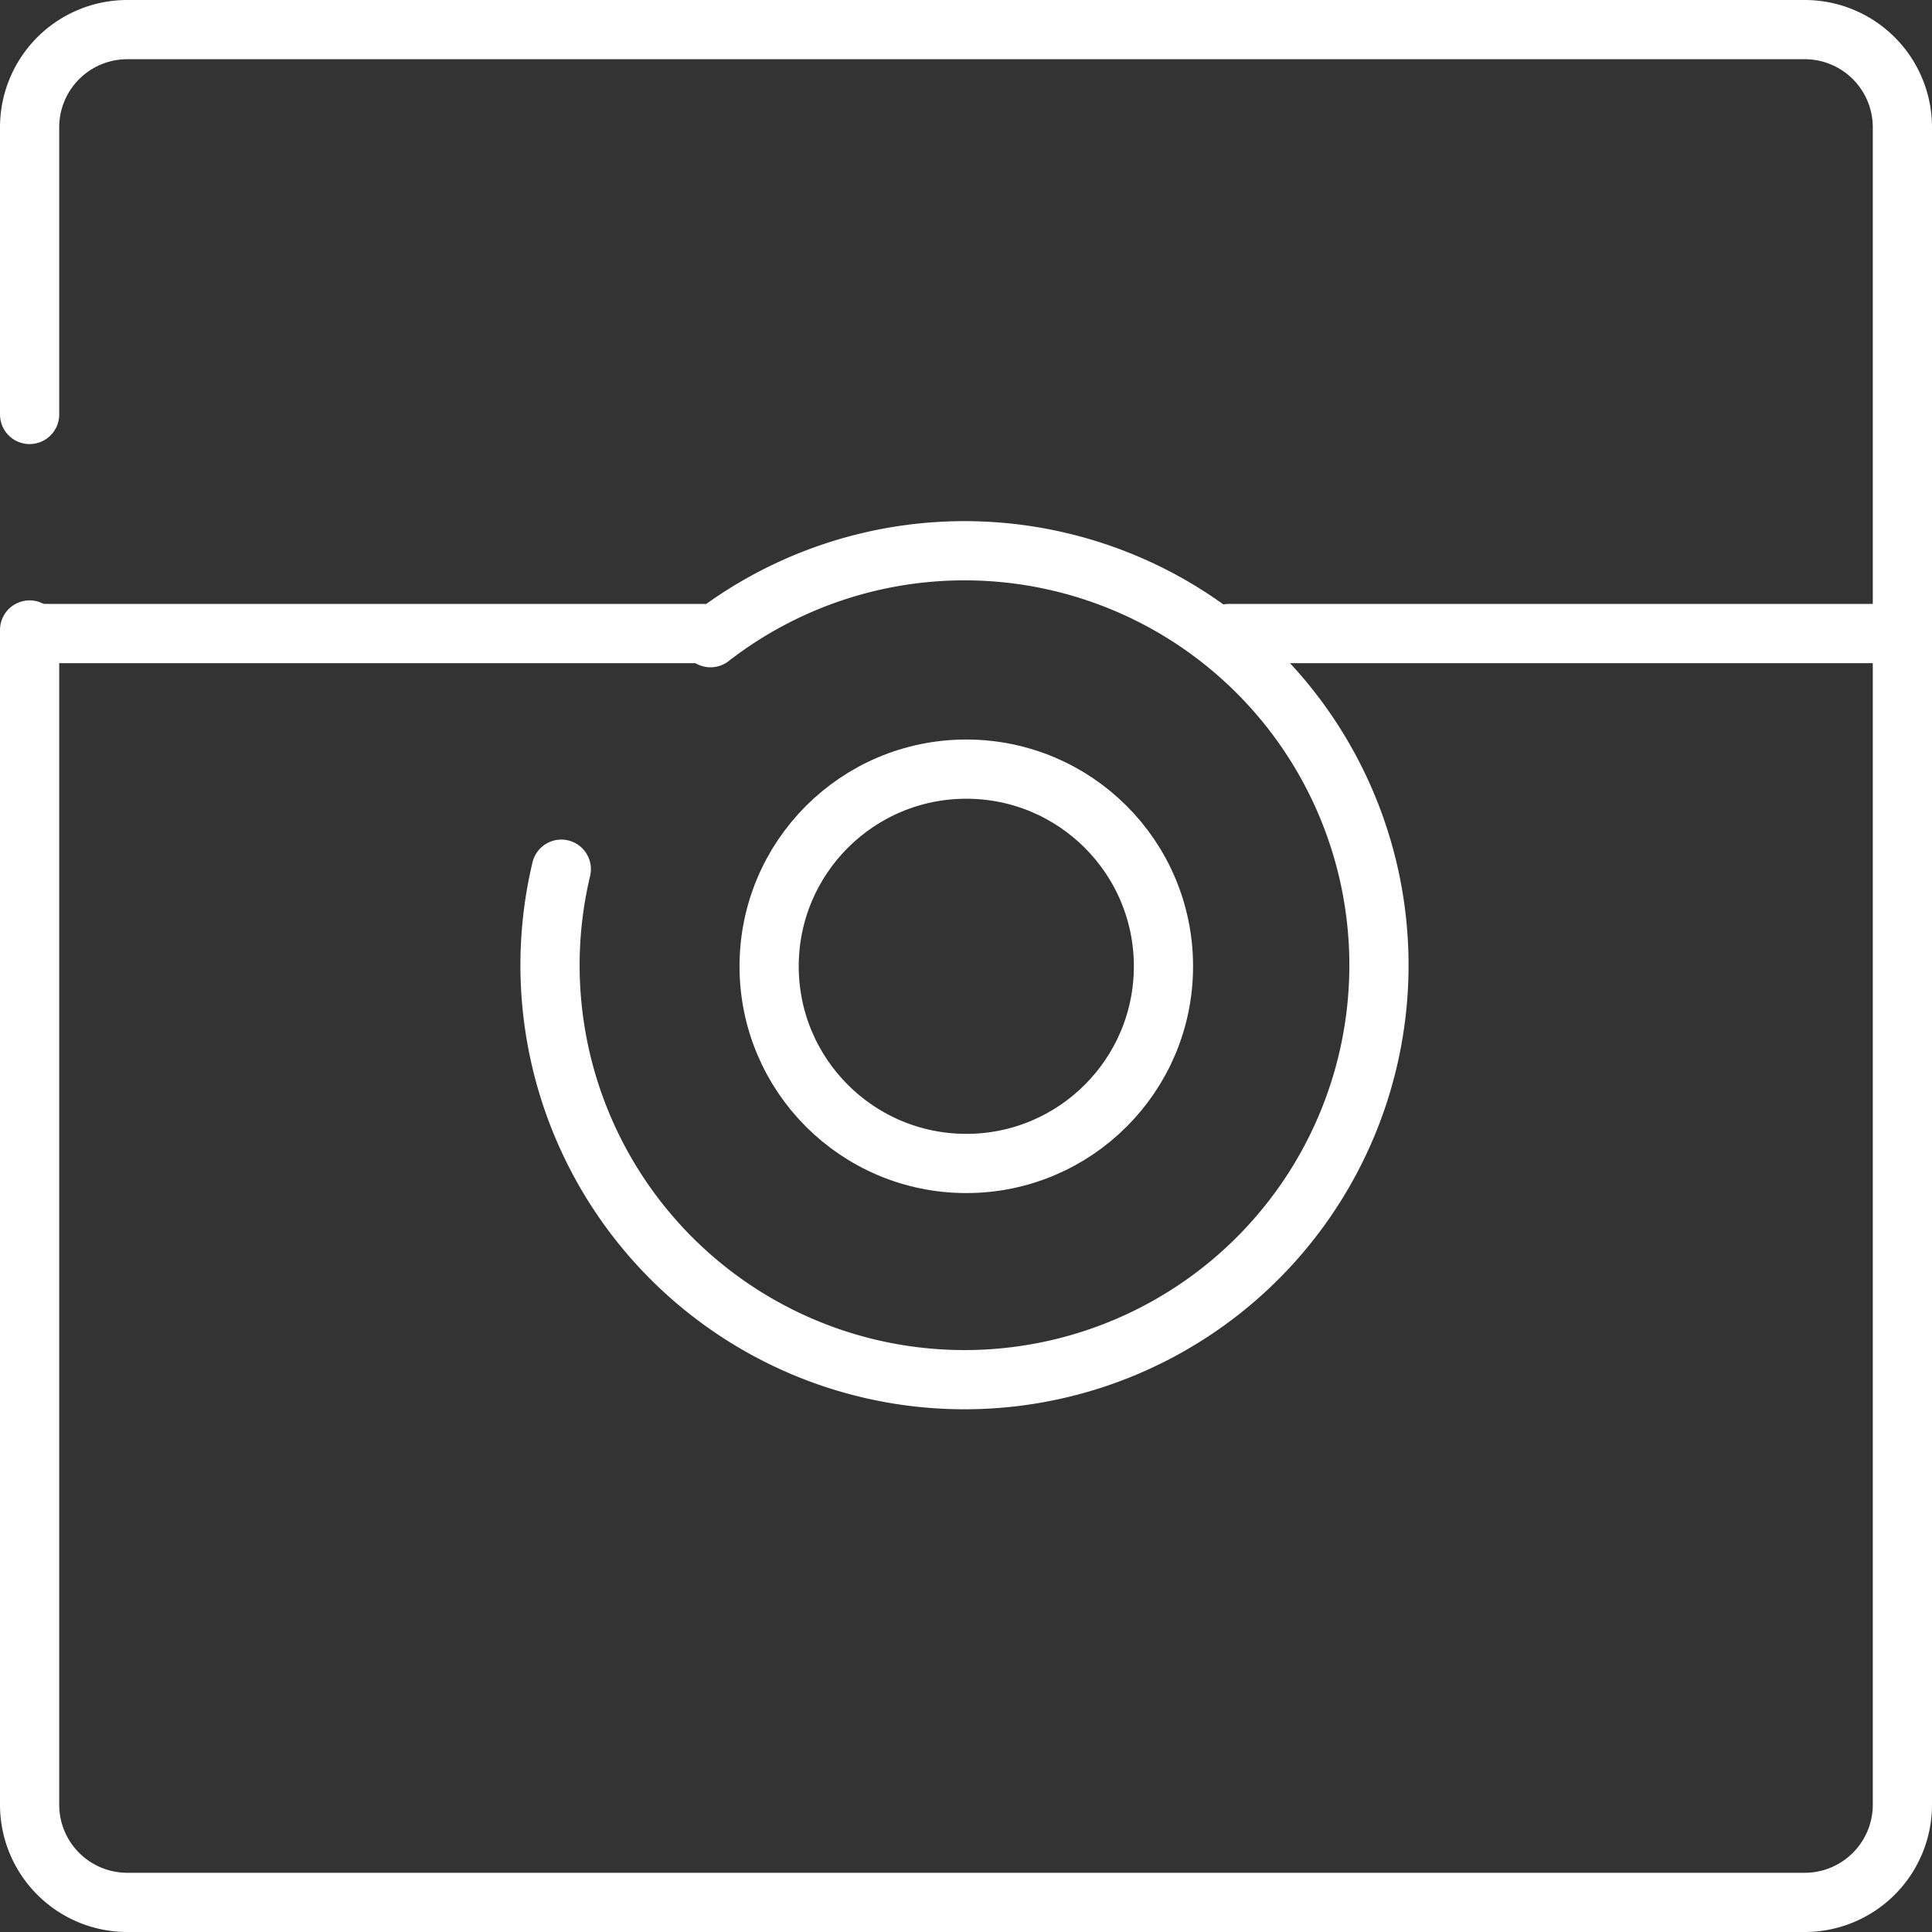<svg id="Layer_1" data-name="Layer 1" xmlns="http://www.w3.org/2000/svg" viewBox="0 0 32.63 32.63"><rect x="0" y="0" width="32.63" height="32.63" fill="#333333" stroke="none"/><defs><style>.cls-1,.cls-2{fill:none;stroke:#fff;stroke-linecap:round;}.cls-1{stroke-linejoin:round;}.cls-2{stroke-miterlimit:10;}</style></defs><title>Ikona IG</title><path class="cls-1" d="M.5,7V2.15A1.65,1.65,0,0,1,2.15.5H30.48a1.65,1.65,0,0,1,1.65,1.65V30.48a1.65,1.65,0,0,1-1.65,1.65H2.15A1.65,1.65,0,0,1,.5,30.48V10.64"/><line class="cls-2" x1="0.55" y1="10.7" x2="11.88" y2="10.7"/><line class="cls-2" x1="20.75" y1="10.7" x2="32.07" y2="10.7"/><path class="cls-2" d="M12,10.77a7,7,0,1,1-2.52,3.91"/><circle class="cls-1" cx="16.32" cy="16.32" r="3.33"/></svg>
